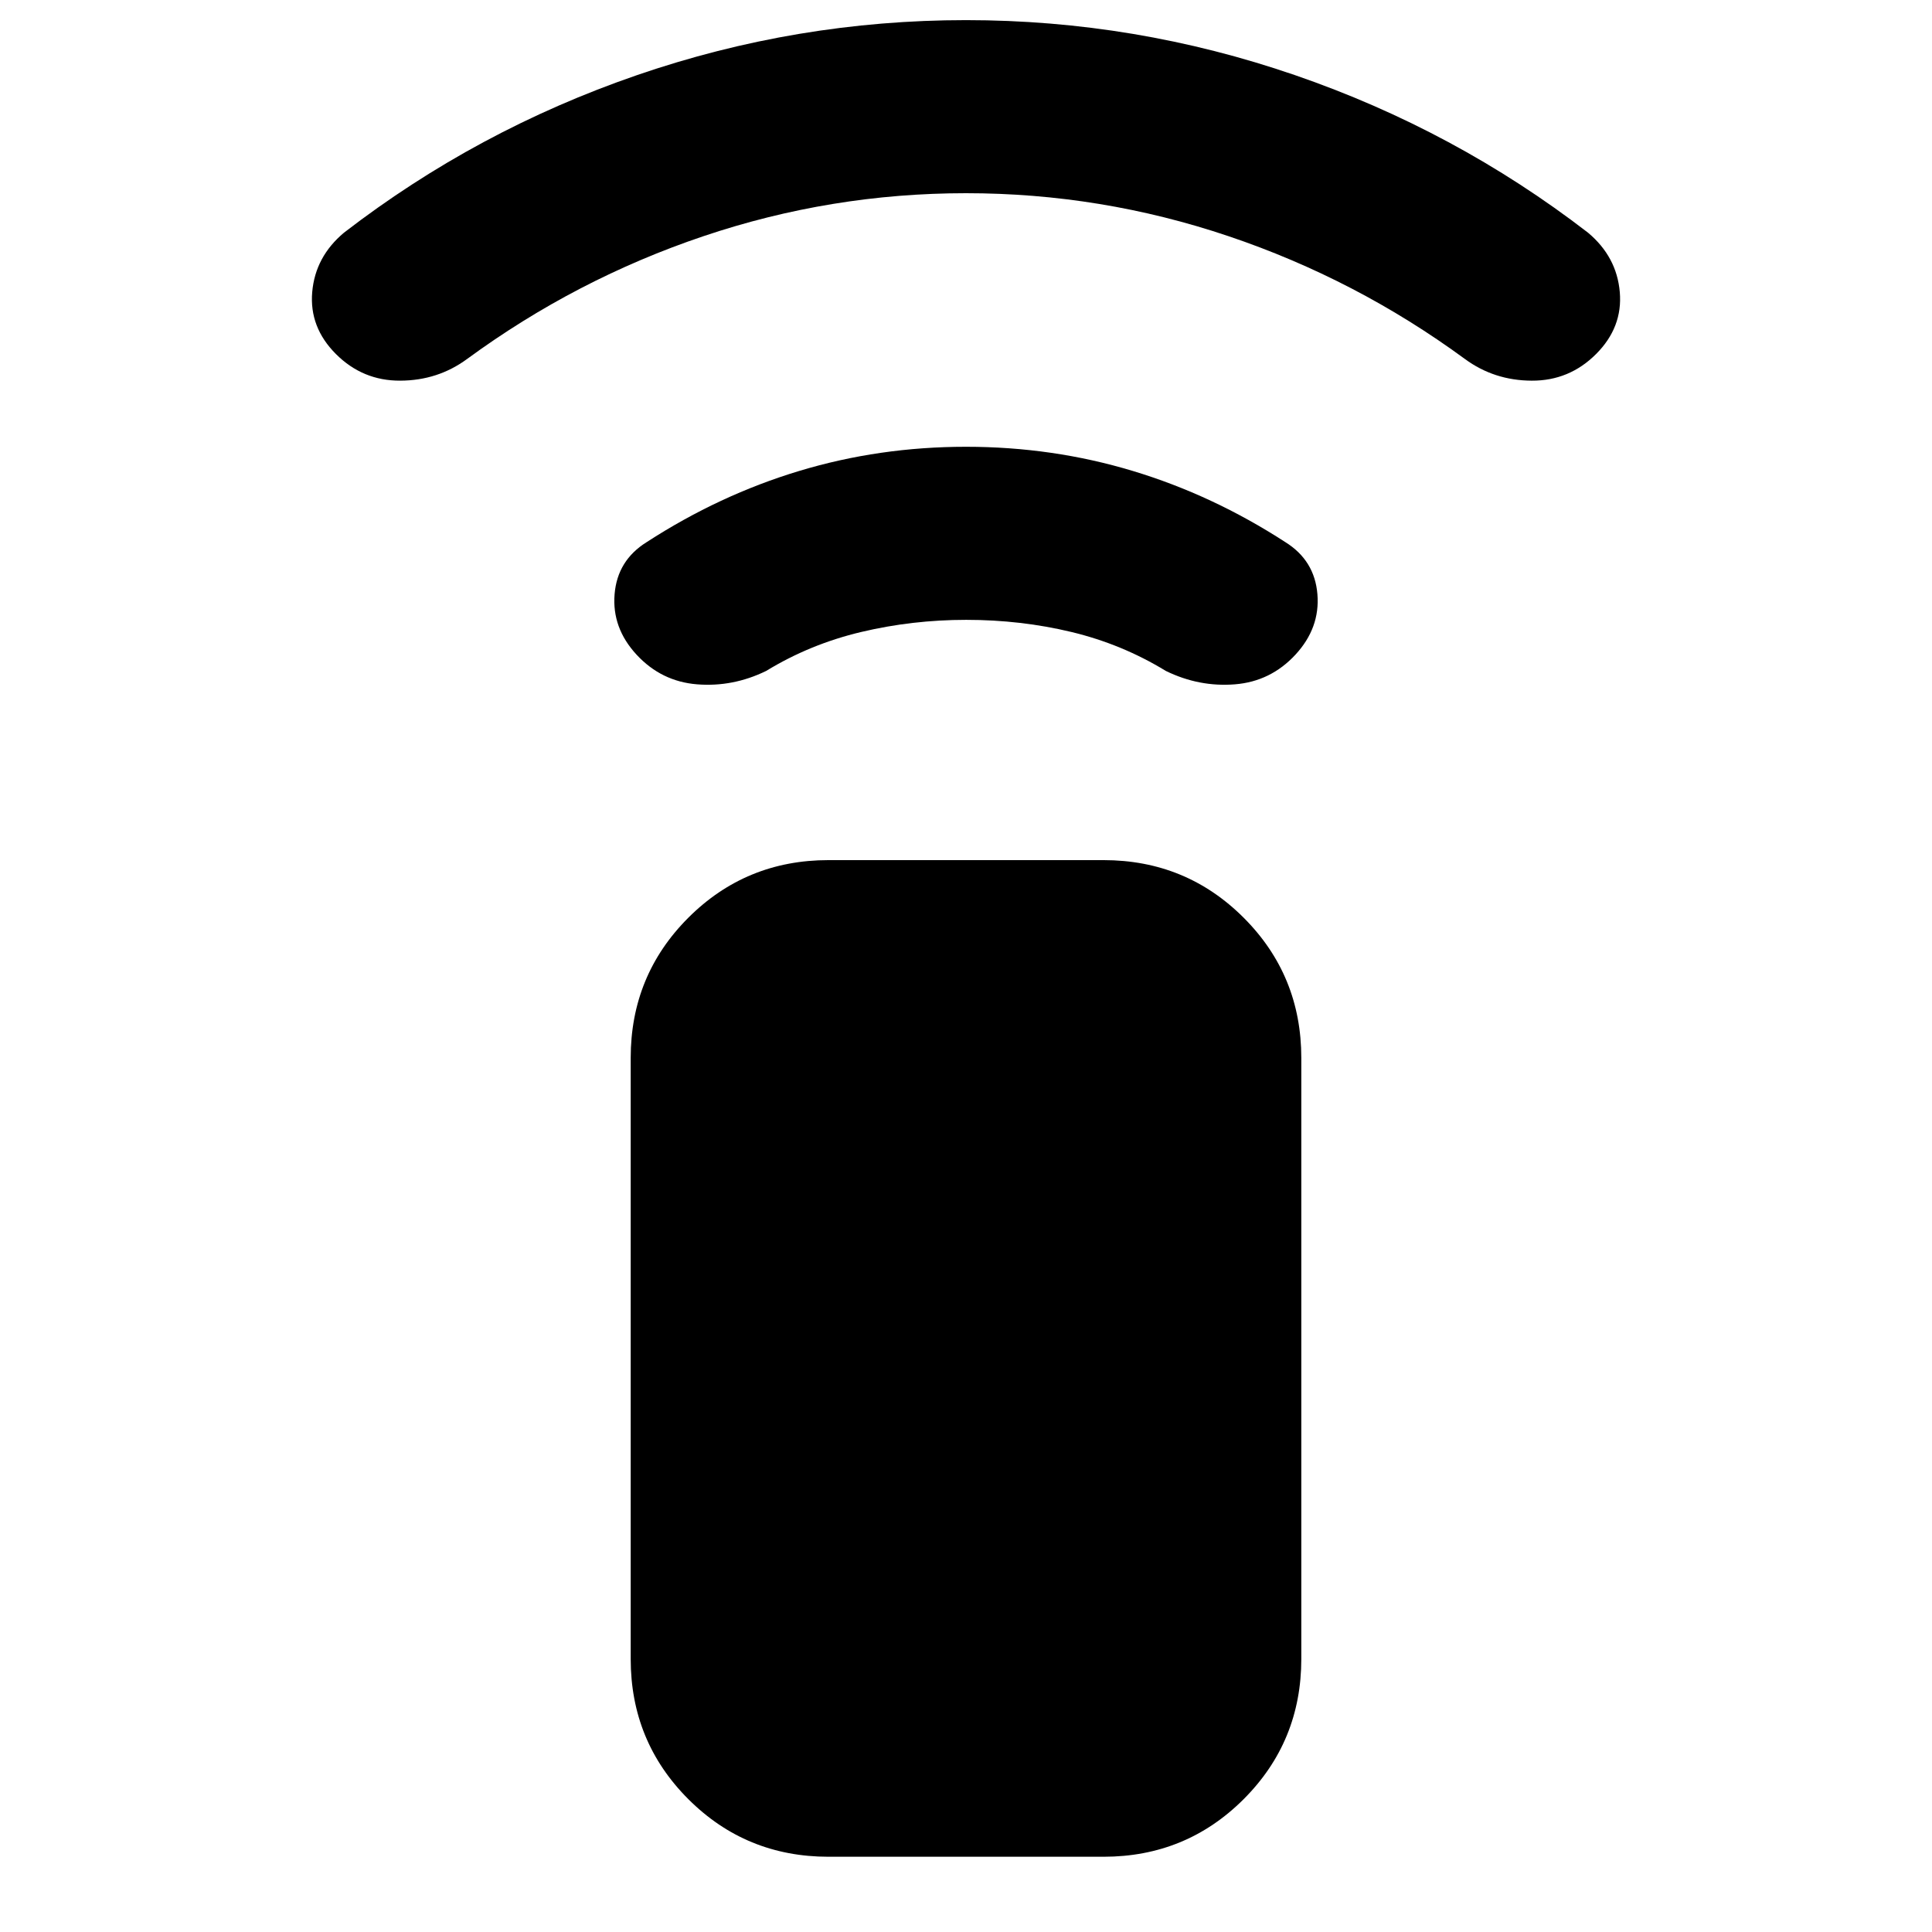 <svg xmlns="http://www.w3.org/2000/svg" height="24" viewBox="0 -960 960 960" width="24"><path d="M480.1-652q-26.79 0-52.22 6.04-25.42 6.04-47.19 19.35-16.54 8.07-34.31 6.65-17.76-1.42-30.07-14.73Q304-648 305.39-664.77q1.38-16.77 15.92-25.84Q357.39-714 397.16-726q39.77-12 82.84-12t82.84 12q39.77 12 75.85 35.39 14.54 9.07 15.92 25.84Q656-648 643.69-634.69q-12.31 13.31-30.07 14.73-17.77 1.42-34.31-6.65-21.77-13.31-46.89-19.35Q507.31-652 480.1-652Zm-.1-212q-67.08 0-130.43 21.35-63.34 21.34-117.49 61.04-14.54 10.69-33.2 10.76-18.65.08-31.96-13.23-13.3-13.3-11.78-30.83 1.53-17.53 15.78-29.47 66.01-50.88 145.51-78.25Q395.92-950 480-950t163.57 27.37q79.5 27.37 145.51 78.25 14.25 11.94 15.78 29.47 1.52 17.53-11.78 30.83-13.31 13.31-31.96 13.23-18.66-.07-33.2-10.76-54.15-39.7-117.49-61.04Q547.08-864 480-864ZM411.69-37.39q-41.03 0-69.67-28.63-28.63-28.64-28.63-69.67v-298.62q0-41.03 28.63-69.67 28.64-28.63 69.67-28.63h136.62q41.03 0 69.67 28.63 28.63 28.64 28.63 69.67v298.62q0 41.03-28.63 69.67-28.64 28.63-69.67 28.63H411.69Z"/></svg>